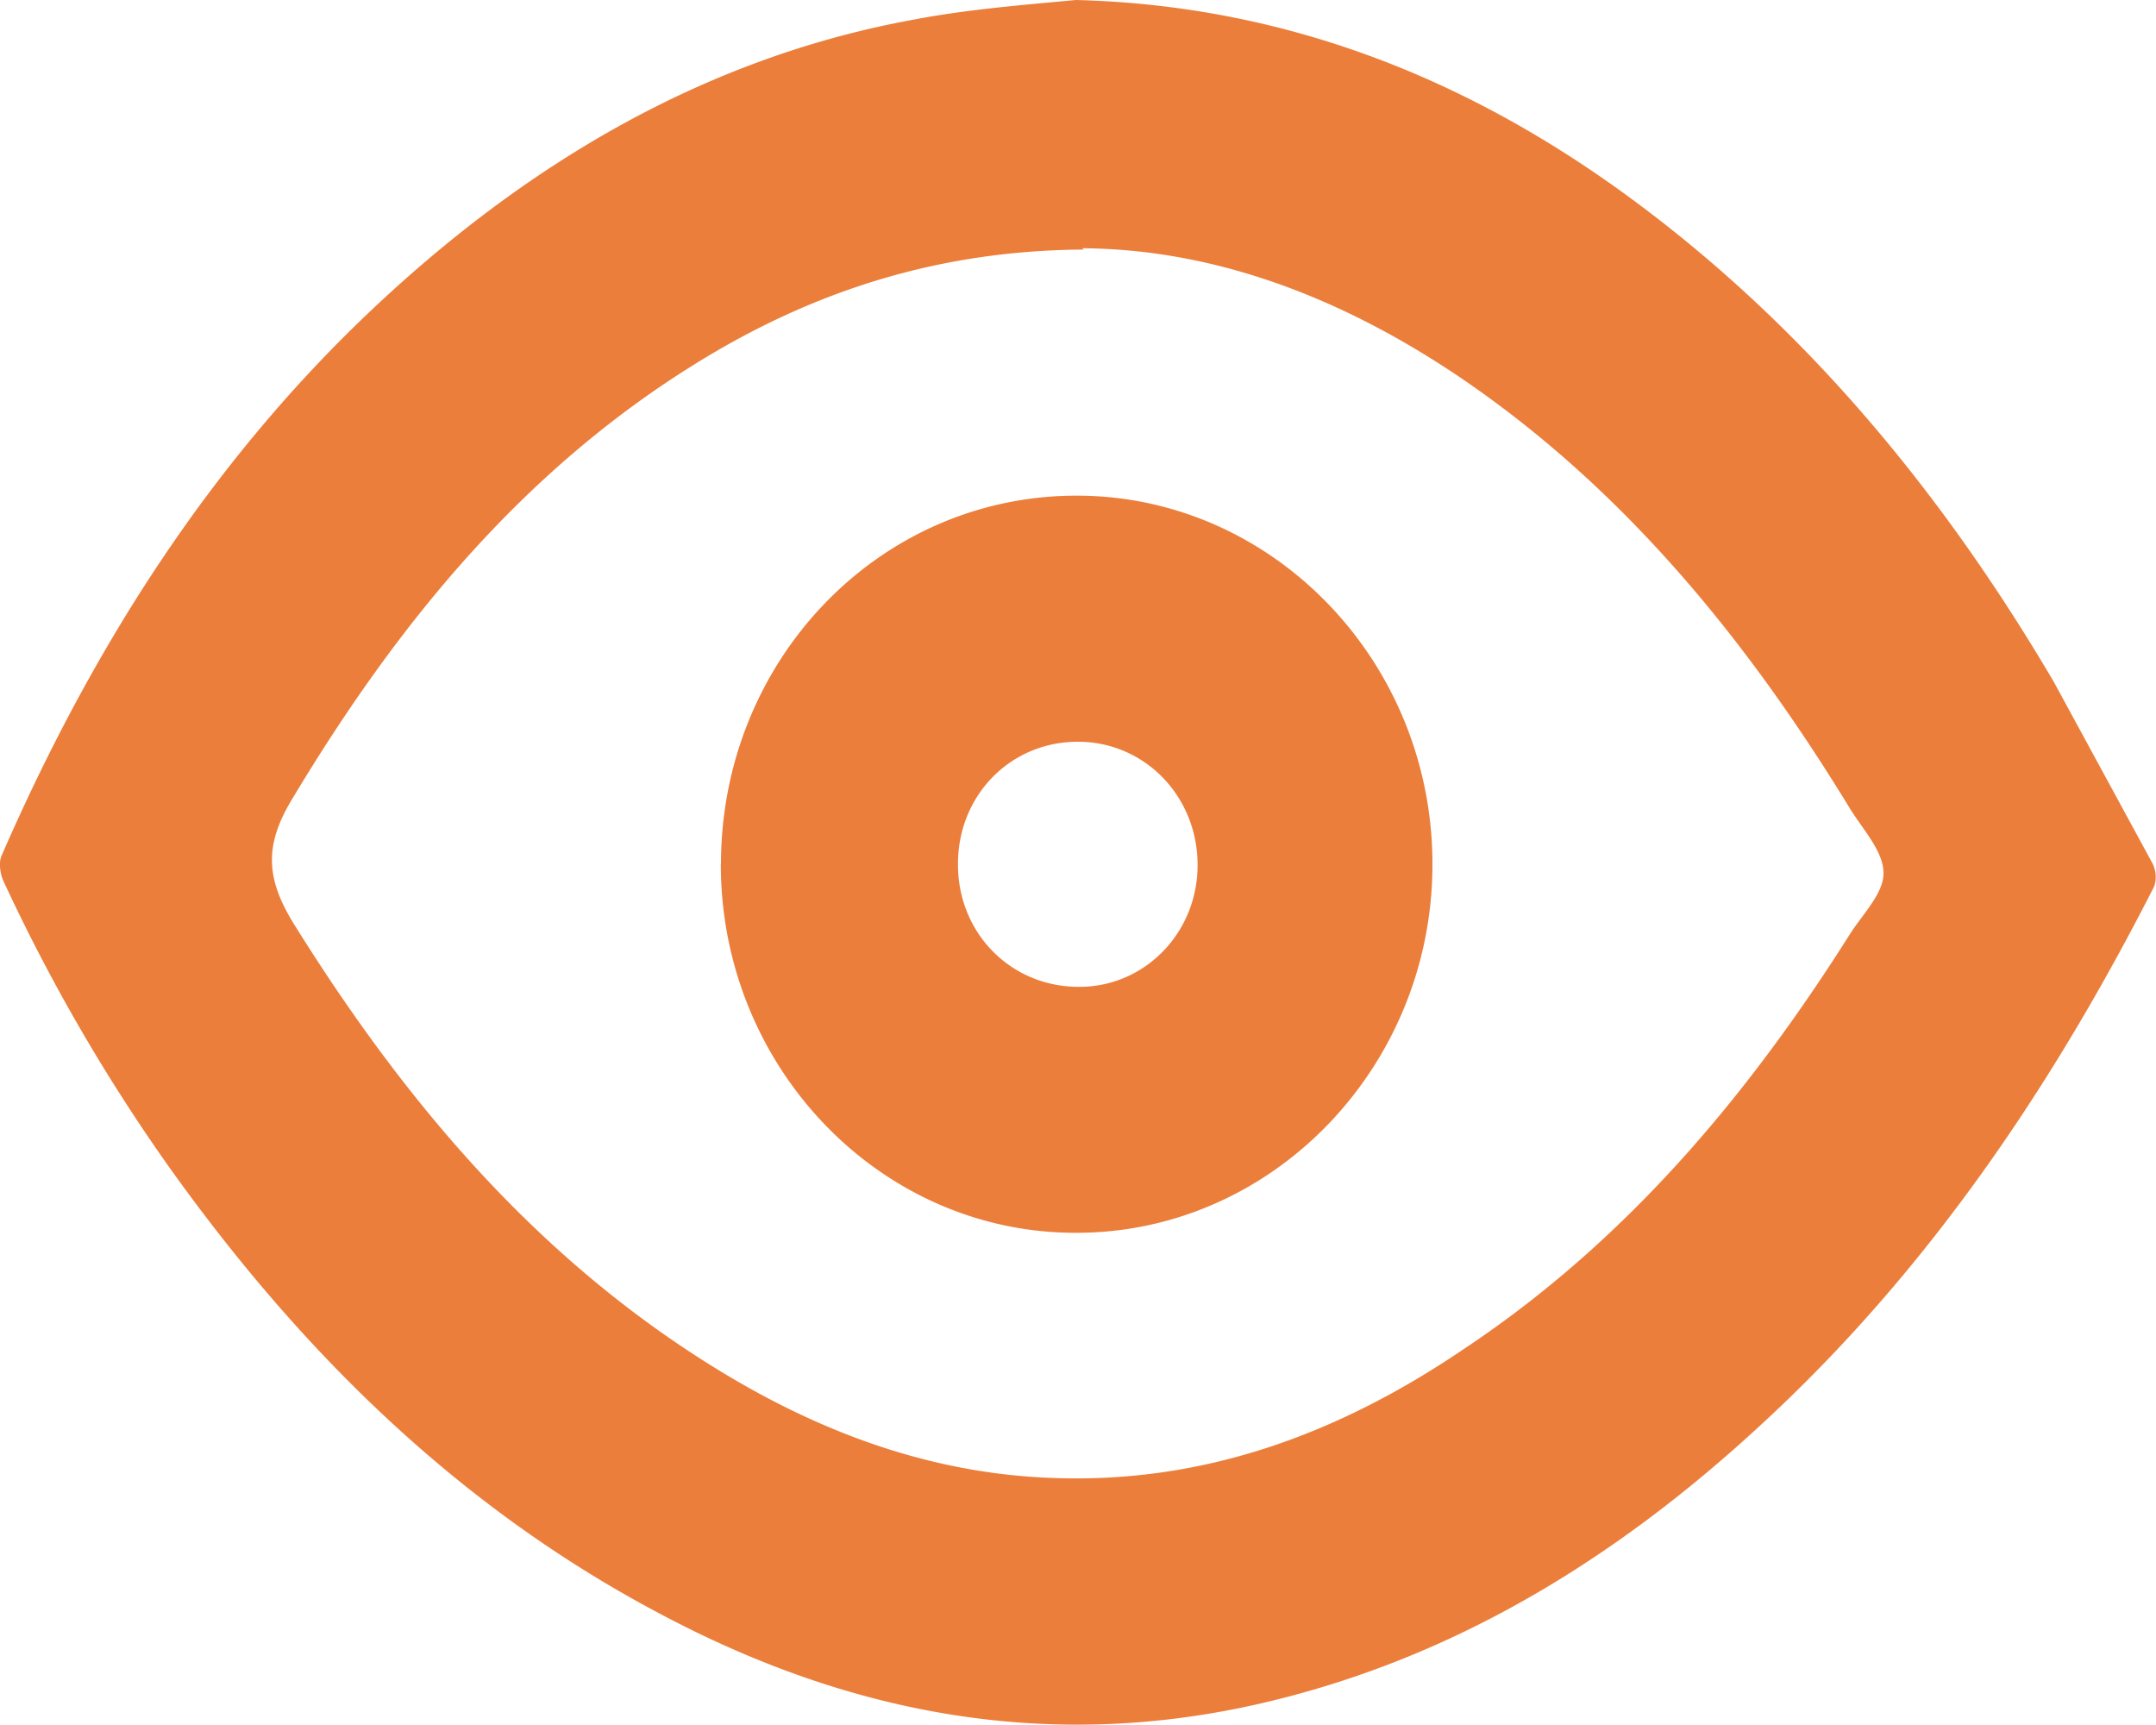 <svg xmlns="http://www.w3.org/2000/svg" width="15" height="12" fill="#ec7e3b" xmlns:v="https://vecta.io/nano"><path d="M7.485 0c1.423.036 2.687.524 3.83 1.357 1.238.903 2.2 2.07 2.975 3.388l.685 1.26a.21.21 0 0 1 .012.162c-.715 1.405-1.588 2.693-2.75 3.758-1.006.927-2.137 1.62-3.47 1.926-1.467.337-2.85.078-4.166-.62-1.4-.737-2.5-1.818-3.42-3.106A12.59 12.59 0 0 1 .023 6.127C0 6.076-.01 5.997.012 5.95.63 4.532 1.44 3.247 2.558 2.182 3.646 1.147 4.9.4 6.365.135c.368-.07.747-.1 1.12-.135zm.056 1.736c-1.017.006-1.893.292-2.702.794-1.2.743-2.07 1.803-2.8 3.018-.2.325-.194.557.006.88.76 1.22 1.664 2.293 2.88 3.057.74.466 1.538.77 2.417.797 1.047.036 1.982-.313 2.846-.9 1.117-.743 1.967-1.75 2.684-2.886.088-.138.235-.283.232-.424 0-.147-.14-.298-.23-.442-.712-1.168-1.56-2.212-2.687-2.985-.82-.56-1.714-.912-2.658-.918zM5.016 6.012c0-1.417 1.1-2.567 2.48-2.564 1.36.003 2.47 1.153 2.47 2.564S8.85 8.58 7.482 8.576c-1.36 0-2.467-1.153-2.467-2.564zm3.316 0c-.003-.48-.376-.858-.844-.852s-.826.382-.823.855c0 .478.37.852.844.85.46 0 .826-.382.823-.852z"/></svg>